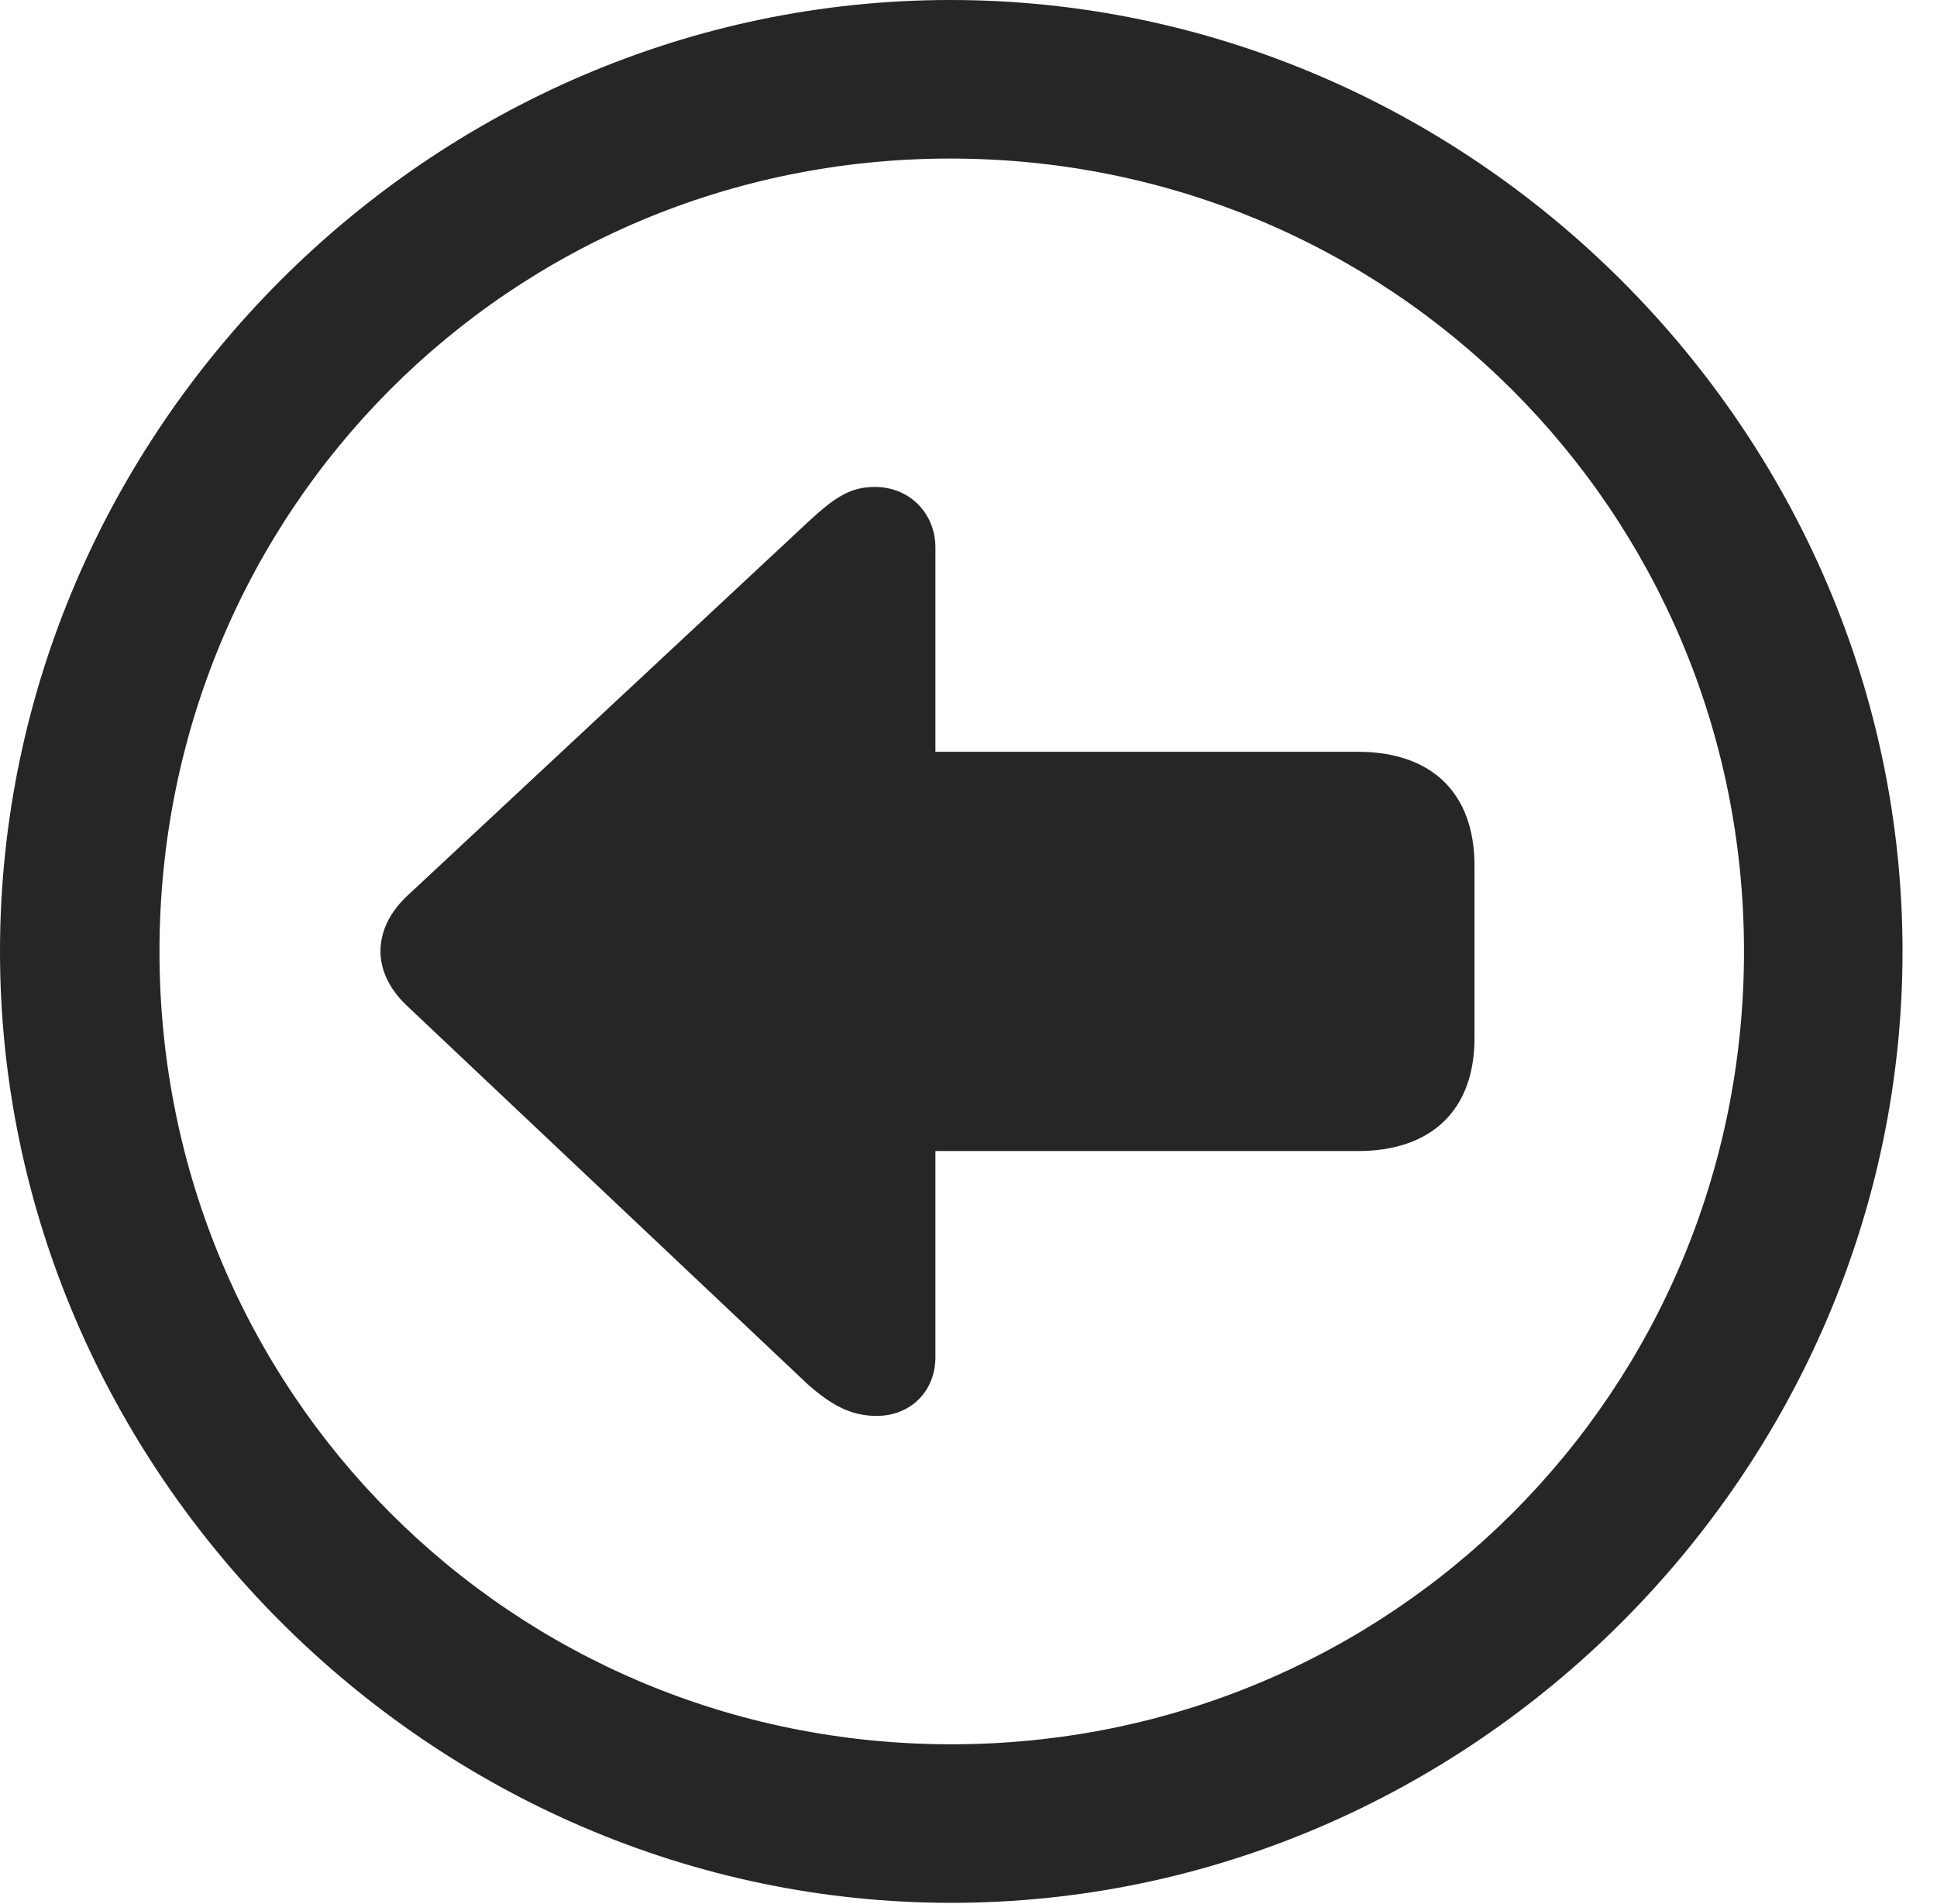 <?xml version="1.0" encoding="UTF-8"?>
<!--Generator: Apple Native CoreSVG 232.5-->
<!DOCTYPE svg
PUBLIC "-//W3C//DTD SVG 1.1//EN"
       "http://www.w3.org/Graphics/SVG/1.1/DTD/svg11.dtd">
<svg version="1.1" xmlns="http://www.w3.org/2000/svg" xmlns:xlink="http://www.w3.org/1999/xlink" width="20.283" height="19.932">
 <g>
  <rect height="19.932" opacity="0" width="20.283" x="0" y="0"/>
  <path d="M9.961 19.922C15.41 19.922 19.922 15.4 19.922 9.961C19.922 4.512 15.4 0 9.951 0C4.512 0 0 4.512 0 9.961C0 15.4 4.521 19.922 9.961 19.922ZM9.961 18.262C5.352 18.262 1.67 14.57 1.67 9.961C1.67 5.352 5.342 1.66 9.951 1.66C14.56 1.66 18.262 5.352 18.262 9.961C18.262 14.57 14.57 18.262 9.961 18.262Z" fill="#000000" fill-opacity="0.85"/>
  <path d="M3.984 9.961C3.984 10.127 4.053 10.332 4.258 10.527L8.457 14.492C8.711 14.717 8.916 14.824 9.18 14.824C9.531 14.824 9.795 14.57 9.795 14.209L9.795 12.051L14.219 12.051C14.99 12.051 15.44 11.621 15.44 10.869L15.44 9.062C15.44 8.301 14.99 7.871 14.219 7.871L9.795 7.871L9.795 5.732C9.795 5.381 9.531 5.098 9.16 5.098C8.906 5.098 8.74 5.205 8.457 5.469L4.258 9.385C4.053 9.58 3.984 9.785 3.984 9.961Z" fill="#000000" fill-opacity="0.85"/>
 </g>
</svg>
